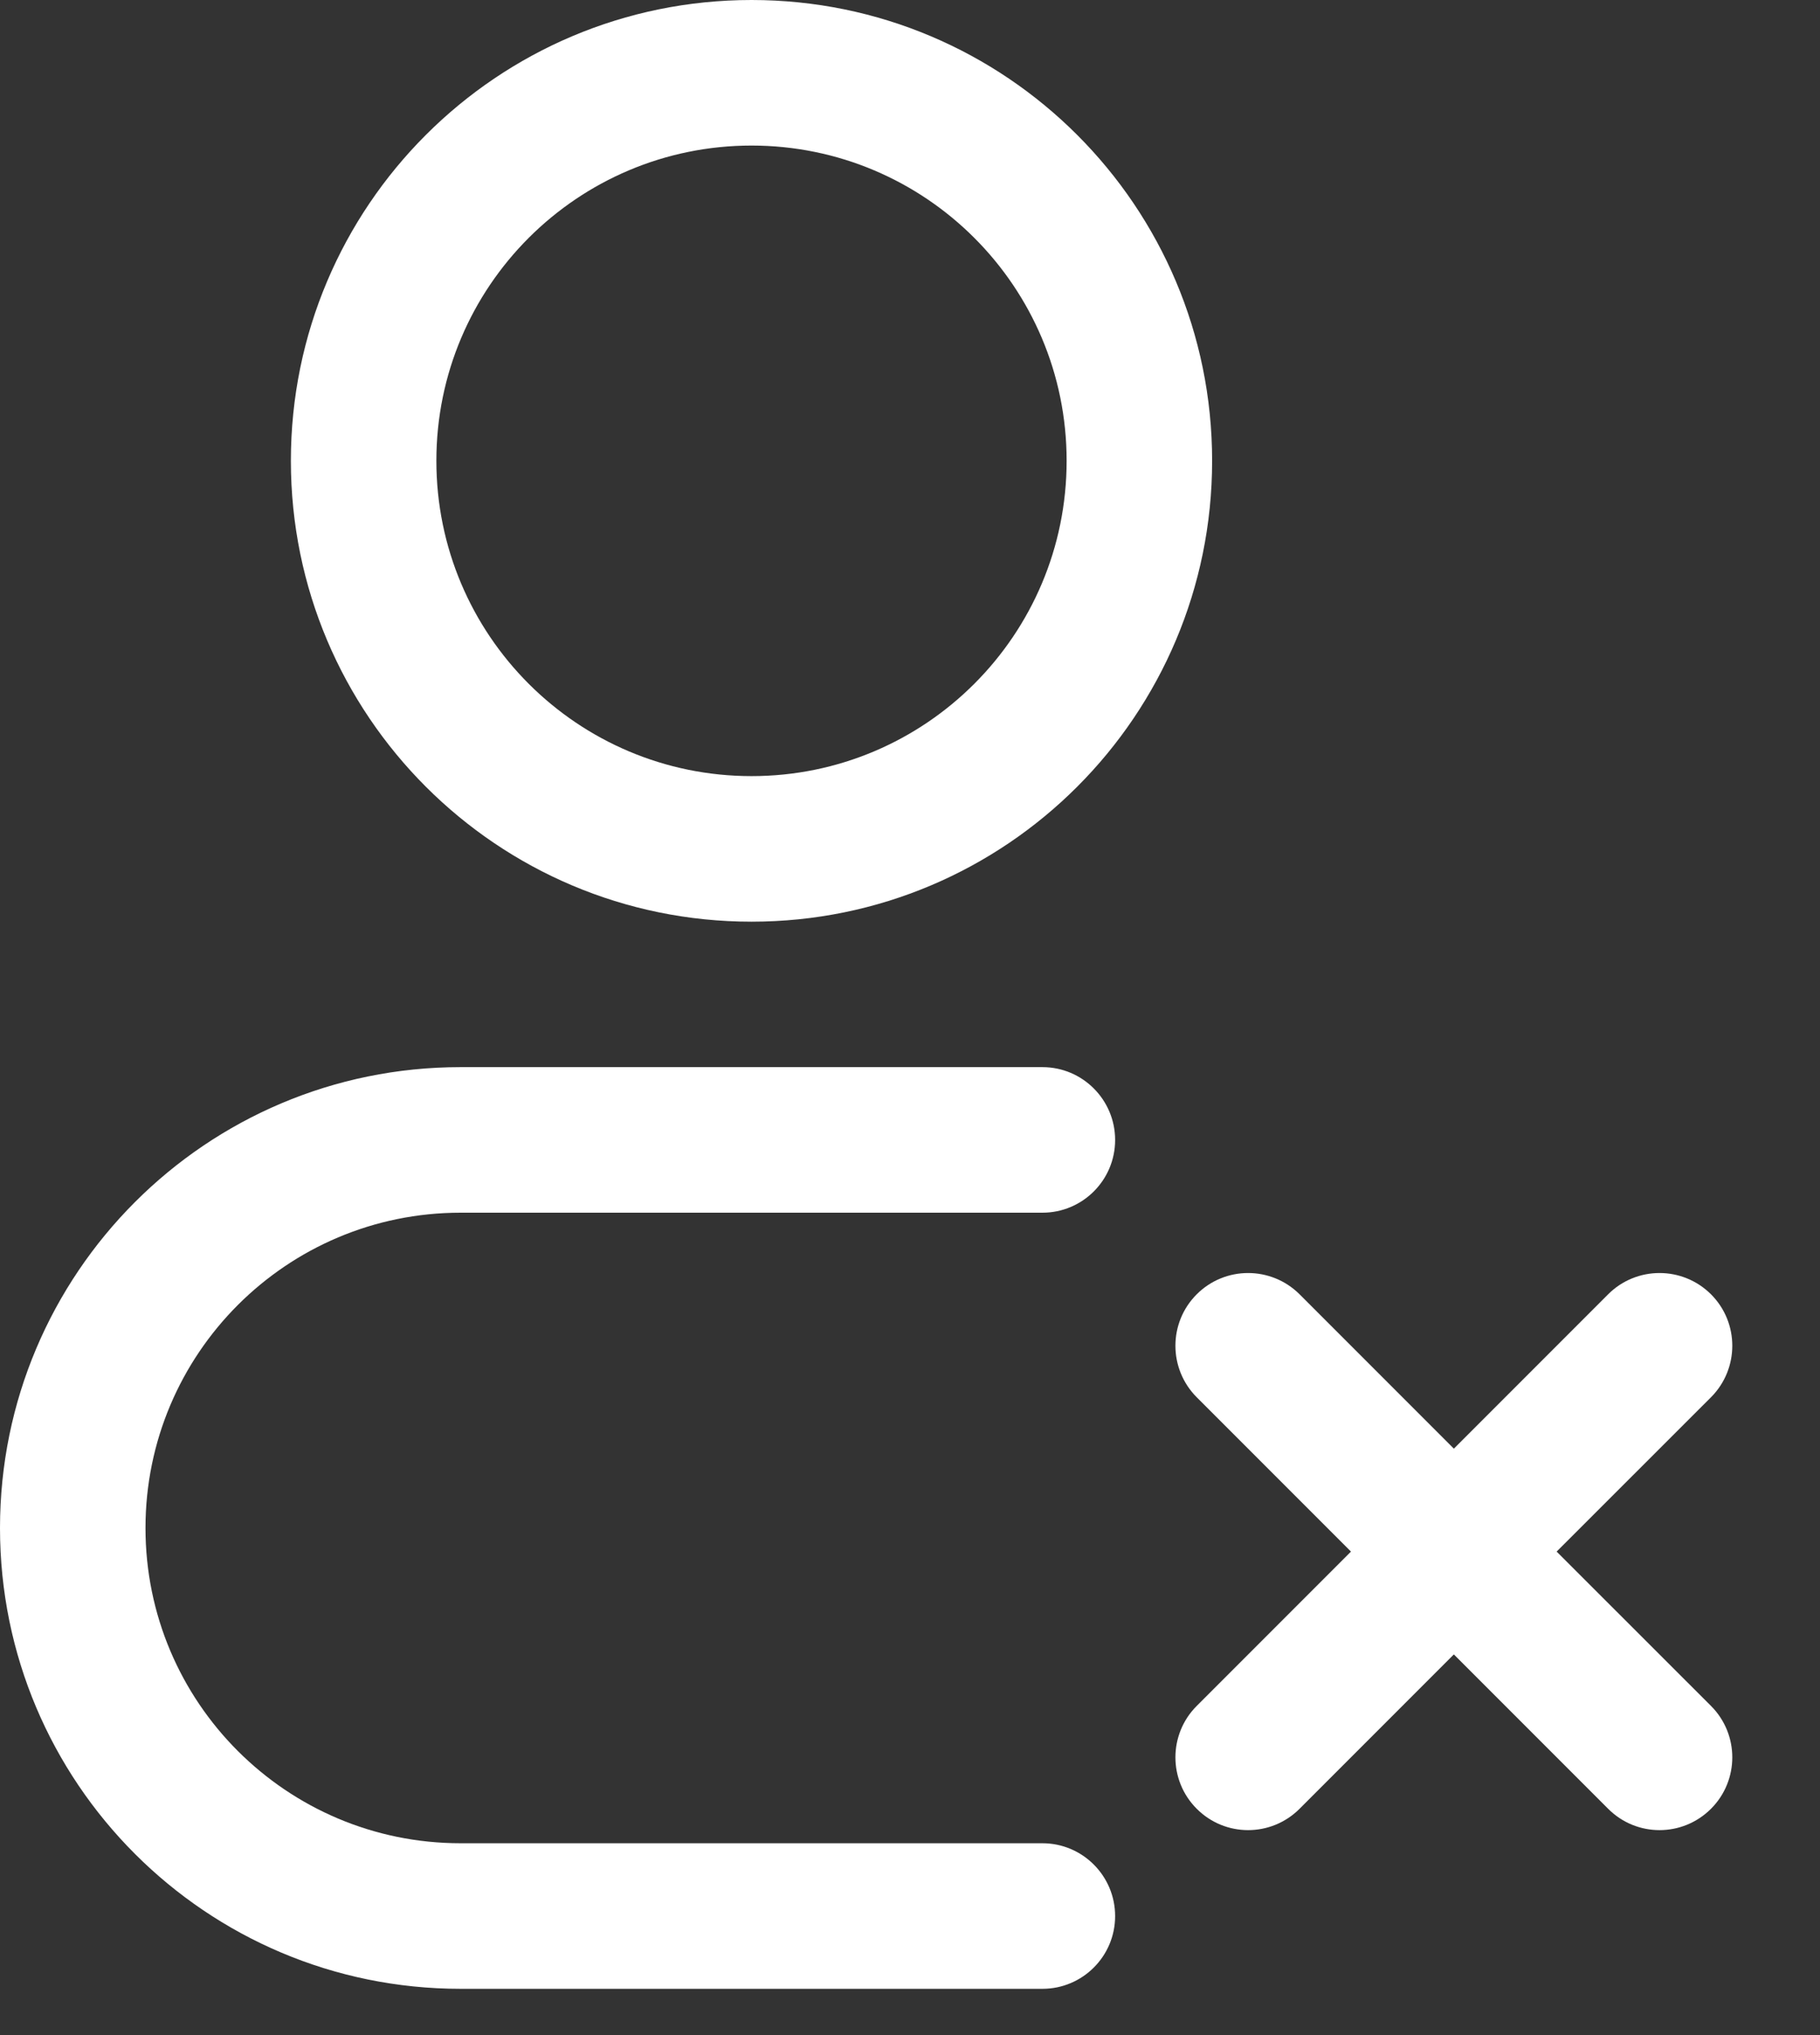 <svg width="17" height="19" viewBox="0 0 17 19" fill="none" xmlns="http://www.w3.org/2000/svg">
<rect x="0" y="0" width="17" height="19" fill="#333333" stroke="none"/>
<path fill-rule="evenodd" clip-rule="evenodd" d="M7.02 0C4.644 0 2.717 1.926 2.717 4.302C2.717 6.679 4.644 8.605 7.02 8.605C9.396 8.605 11.322 6.679 11.322 4.302C11.322 1.926 9.396 0 7.02 0ZM4.076 4.302C4.076 2.677 5.394 1.359 7.02 1.359C8.645 1.359 9.963 2.677 9.963 4.302C9.963 5.928 8.645 7.246 7.02 7.246C5.394 7.246 4.076 5.928 4.076 4.302Z" fill="white"/>
<path d="M4.302 9.963C1.926 9.963 0 11.89 0 14.266C0 16.642 1.926 18.568 4.302 18.568H9.737C10.112 18.568 10.416 18.264 10.416 17.889C10.416 17.514 10.112 17.209 9.737 17.209H4.302C2.677 17.209 1.359 15.892 1.359 14.266C1.359 12.64 2.677 11.322 4.302 11.322H9.737C10.112 11.322 10.416 11.018 10.416 10.643C10.416 10.268 10.112 9.963 9.737 9.963H4.302Z" fill="white"/>
<path d="M15.982 13.045C16.247 12.779 16.247 12.349 15.982 12.084C15.716 11.819 15.286 11.819 15.021 12.084L13.58 13.525L12.139 12.084C11.873 11.819 11.443 11.819 11.178 12.084C10.913 12.349 10.913 12.779 11.178 13.045L12.619 14.486L11.178 15.927C10.913 16.192 10.913 16.622 11.178 16.887C11.443 17.153 11.873 17.153 12.139 16.887L13.58 15.446L15.021 16.887C15.286 17.153 15.716 17.153 15.982 16.887C16.247 16.622 16.247 16.192 15.982 15.927L14.54 14.486L15.982 13.045Z" fill="white"/>
</svg>

